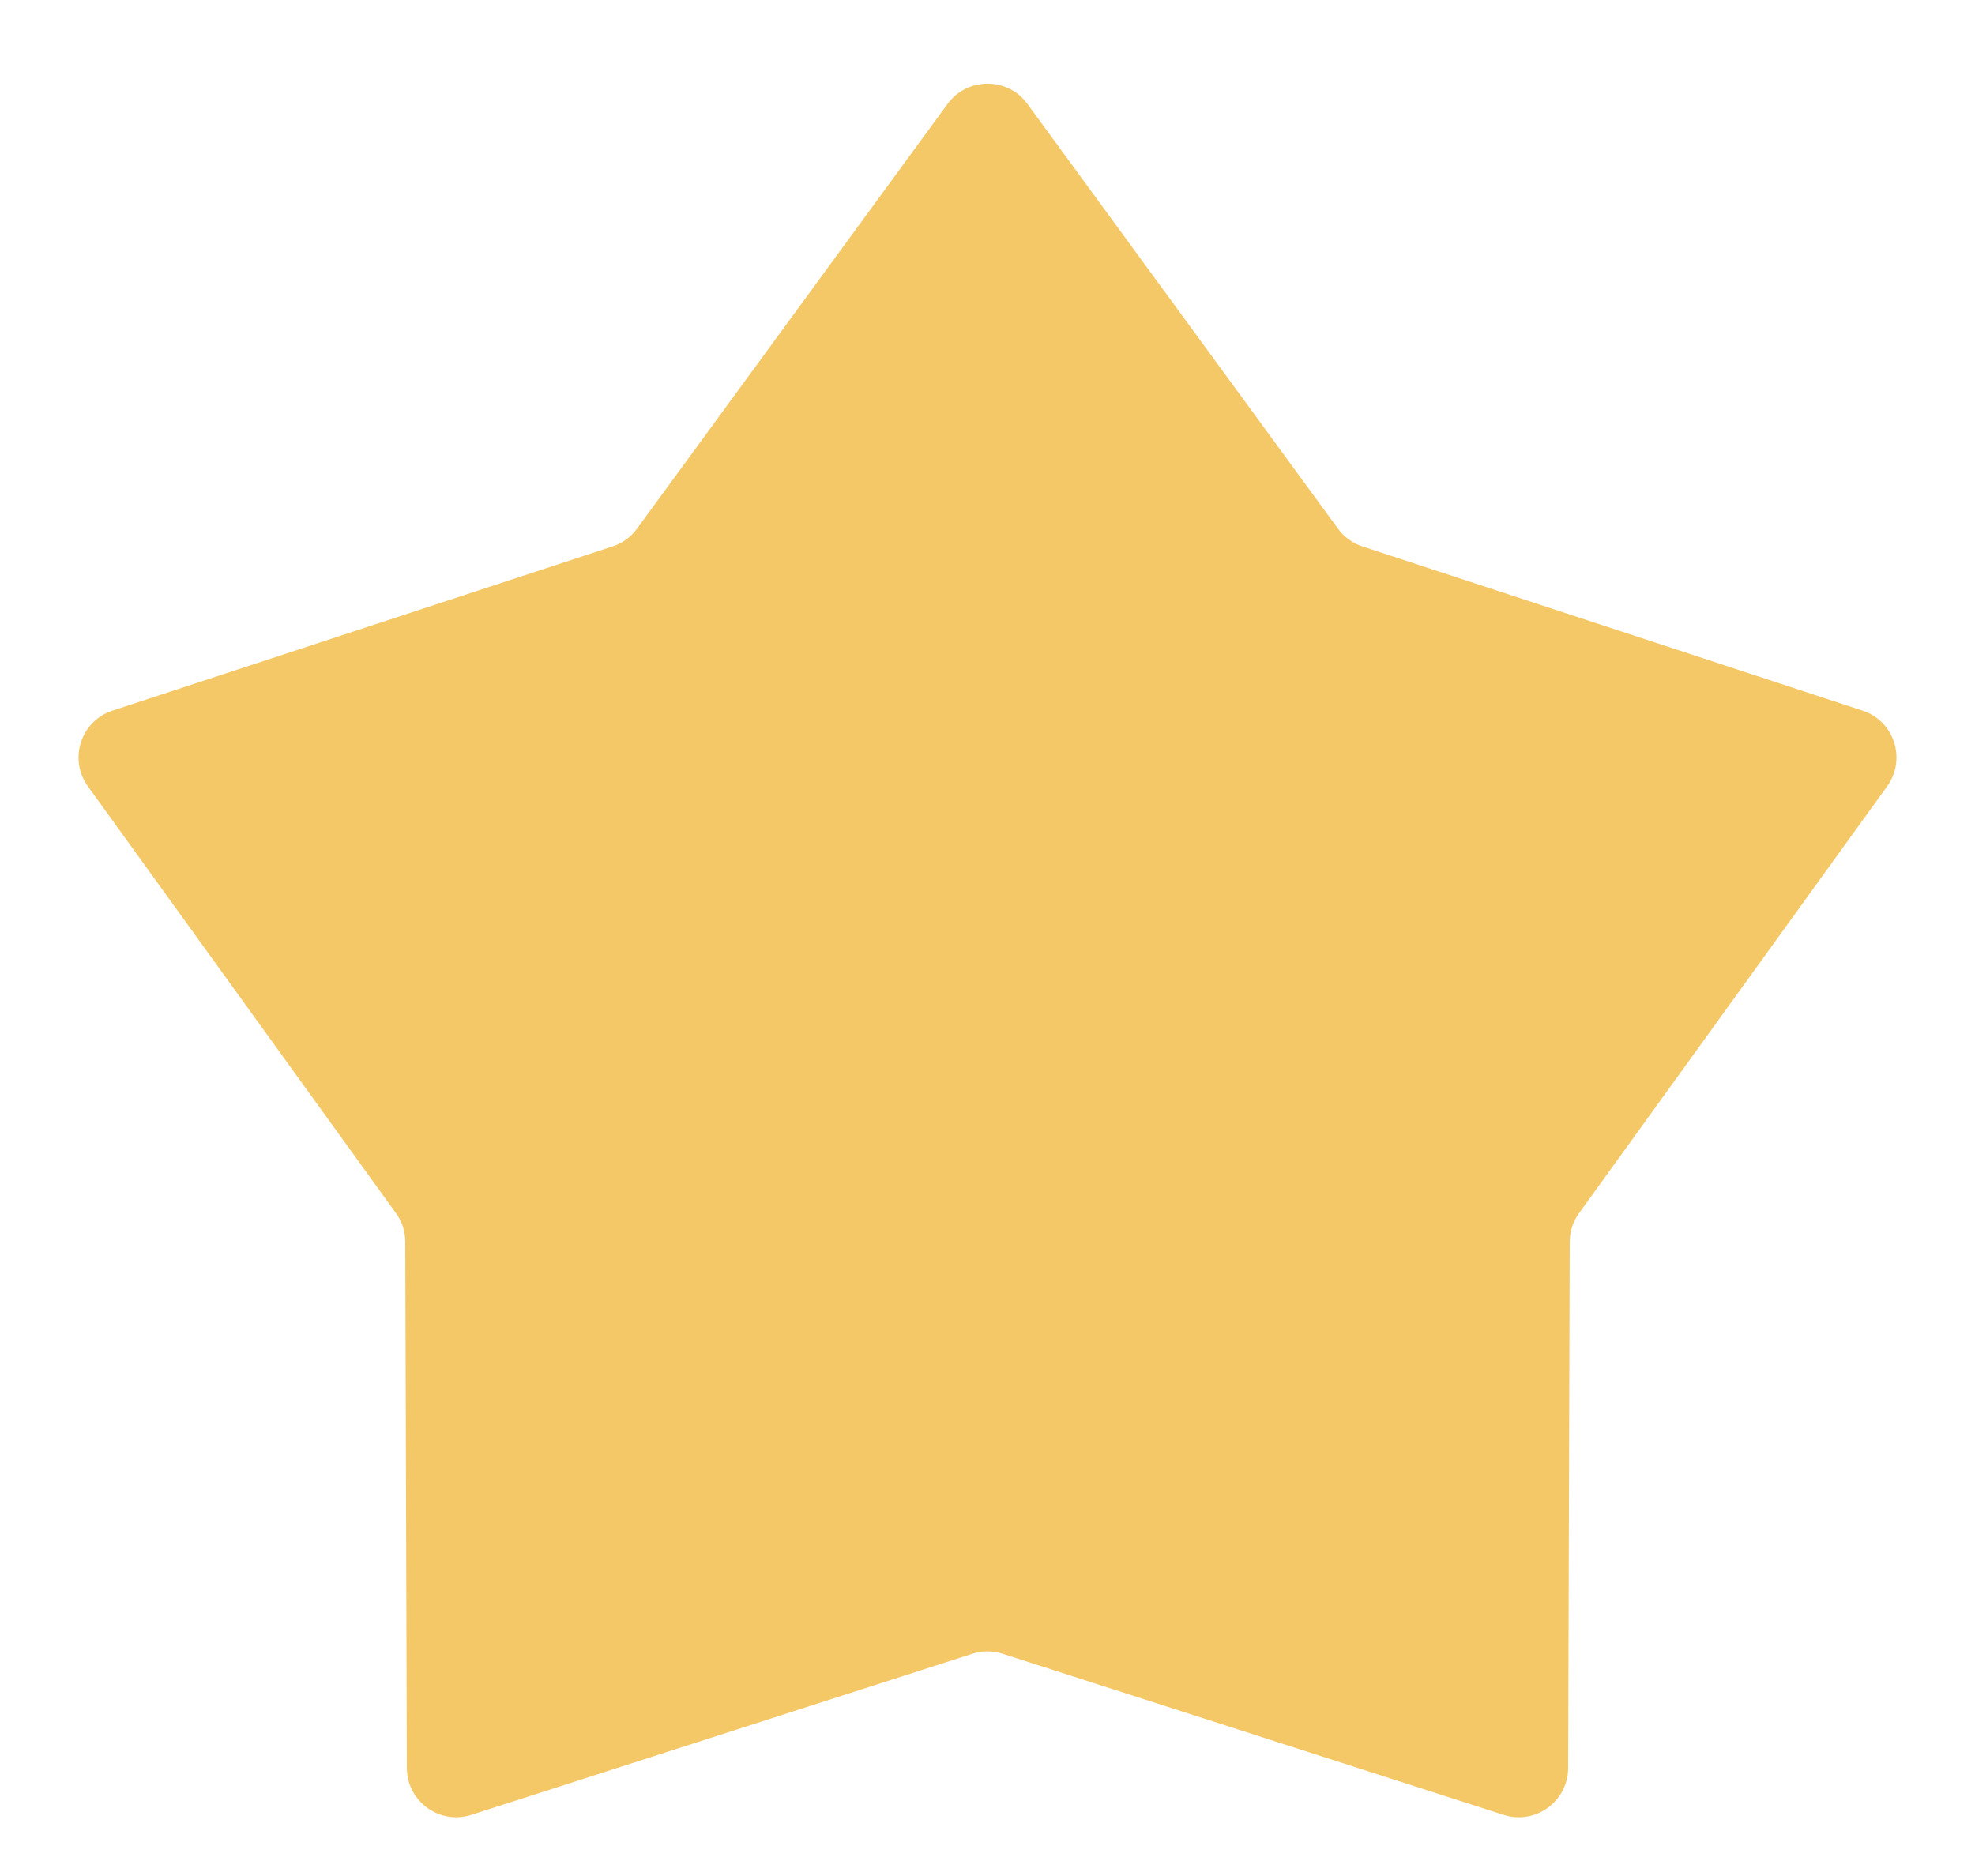 <svg width="20" height="19" viewBox="0 0 20 19" fill="none" xmlns="http://www.w3.org/2000/svg">
<path d="M9.596 1.052C9.796 0.779 10.204 0.779 10.404 1.052L13.549 5.354C13.611 5.439 13.698 5.502 13.797 5.534L18.861 7.197C19.182 7.302 19.308 7.69 19.11 7.964L15.991 12.286C15.93 12.37 15.896 12.472 15.896 12.577L15.88 17.906C15.879 18.245 15.549 18.484 15.227 18.381L10.153 16.749C10.053 16.717 9.946 16.717 9.847 16.749L4.773 18.381C4.451 18.484 4.121 18.245 4.12 17.906L4.104 12.577C4.104 12.472 4.071 12.37 4.009 12.286L0.89 7.964C0.692 7.69 0.818 7.302 1.139 7.197L6.203 5.534C6.302 5.502 6.389 5.439 6.451 5.354L9.596 1.052Z" fill="#F4C867"/>
</svg>
